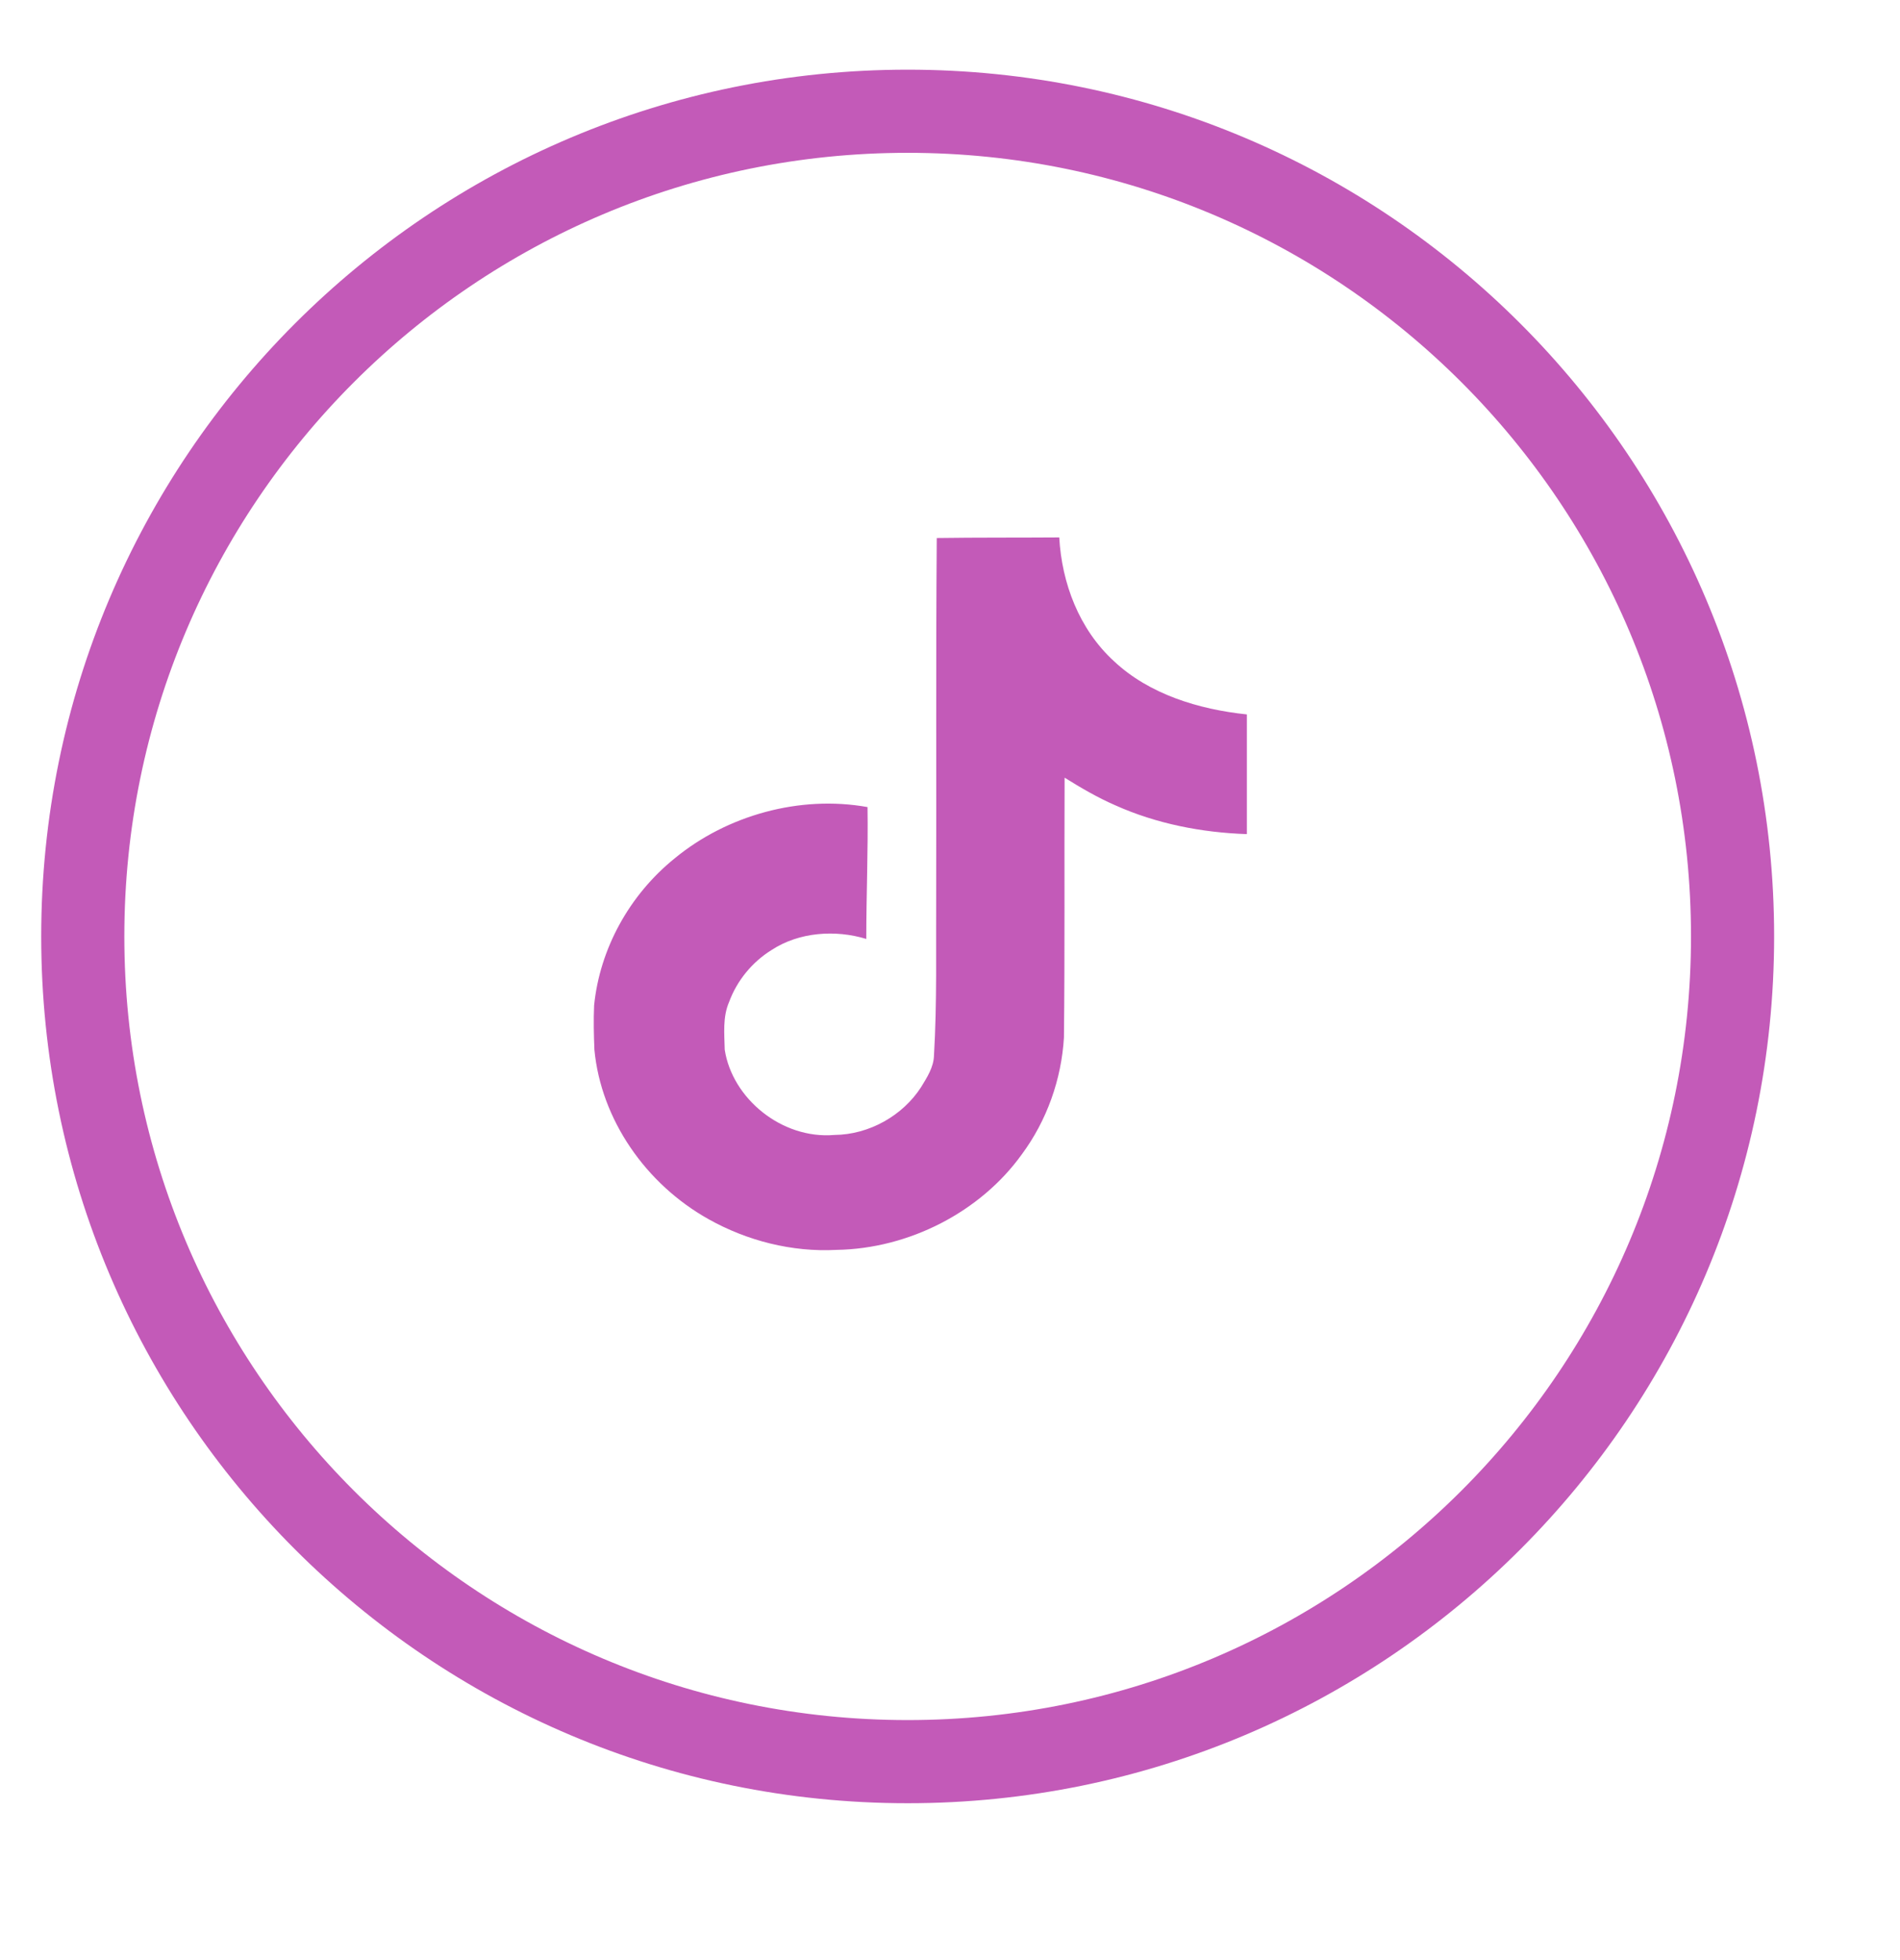 <svg width="32" height="33" viewBox="0 0 32 33" fill="none" xmlns="http://www.w3.org/2000/svg">
<path d="M29.18 15.766C29.18 23.439 22.959 29.659 15.287 29.659C7.614 29.659 1.394 23.439 1.394 15.766C1.394 8.093 7.614 1.873 15.287 1.873C22.959 1.873 29.18 8.093 29.18 15.766Z" stroke="#C35AB8" stroke-width="1.4"/>
<path d="M15.777 9.058C16.468 9.048 17.154 9.053 17.84 9.048C17.882 9.813 18.172 10.593 18.763 11.133C19.354 11.688 20.188 11.943 21 12.028V14.043C20.24 14.018 19.475 13.868 18.784 13.558C18.484 13.428 18.204 13.263 17.93 13.093C17.924 14.553 17.935 16.013 17.919 17.468C17.877 18.168 17.634 18.863 17.207 19.438C16.516 20.398 15.318 21.023 14.089 21.043C13.335 21.083 12.58 20.888 11.937 20.528C10.871 19.933 10.122 18.843 10.011 17.673C10.001 17.423 9.995 17.173 10.006 16.928C10.101 15.978 10.597 15.068 11.367 14.448C12.243 13.728 13.466 13.383 14.611 13.588C14.622 14.328 14.59 15.068 14.59 15.808C14.068 15.648 13.456 15.693 12.997 15.993C12.665 16.198 12.411 16.513 12.28 16.868C12.169 17.123 12.2 17.403 12.206 17.673C12.332 18.493 13.166 19.183 14.052 19.108C14.643 19.103 15.207 18.778 15.513 18.303C15.614 18.138 15.724 17.968 15.73 17.773C15.783 16.878 15.761 15.988 15.767 15.093C15.772 13.078 15.761 11.068 15.777 9.058Z" fill="#C35AB8"/>
</svg>
